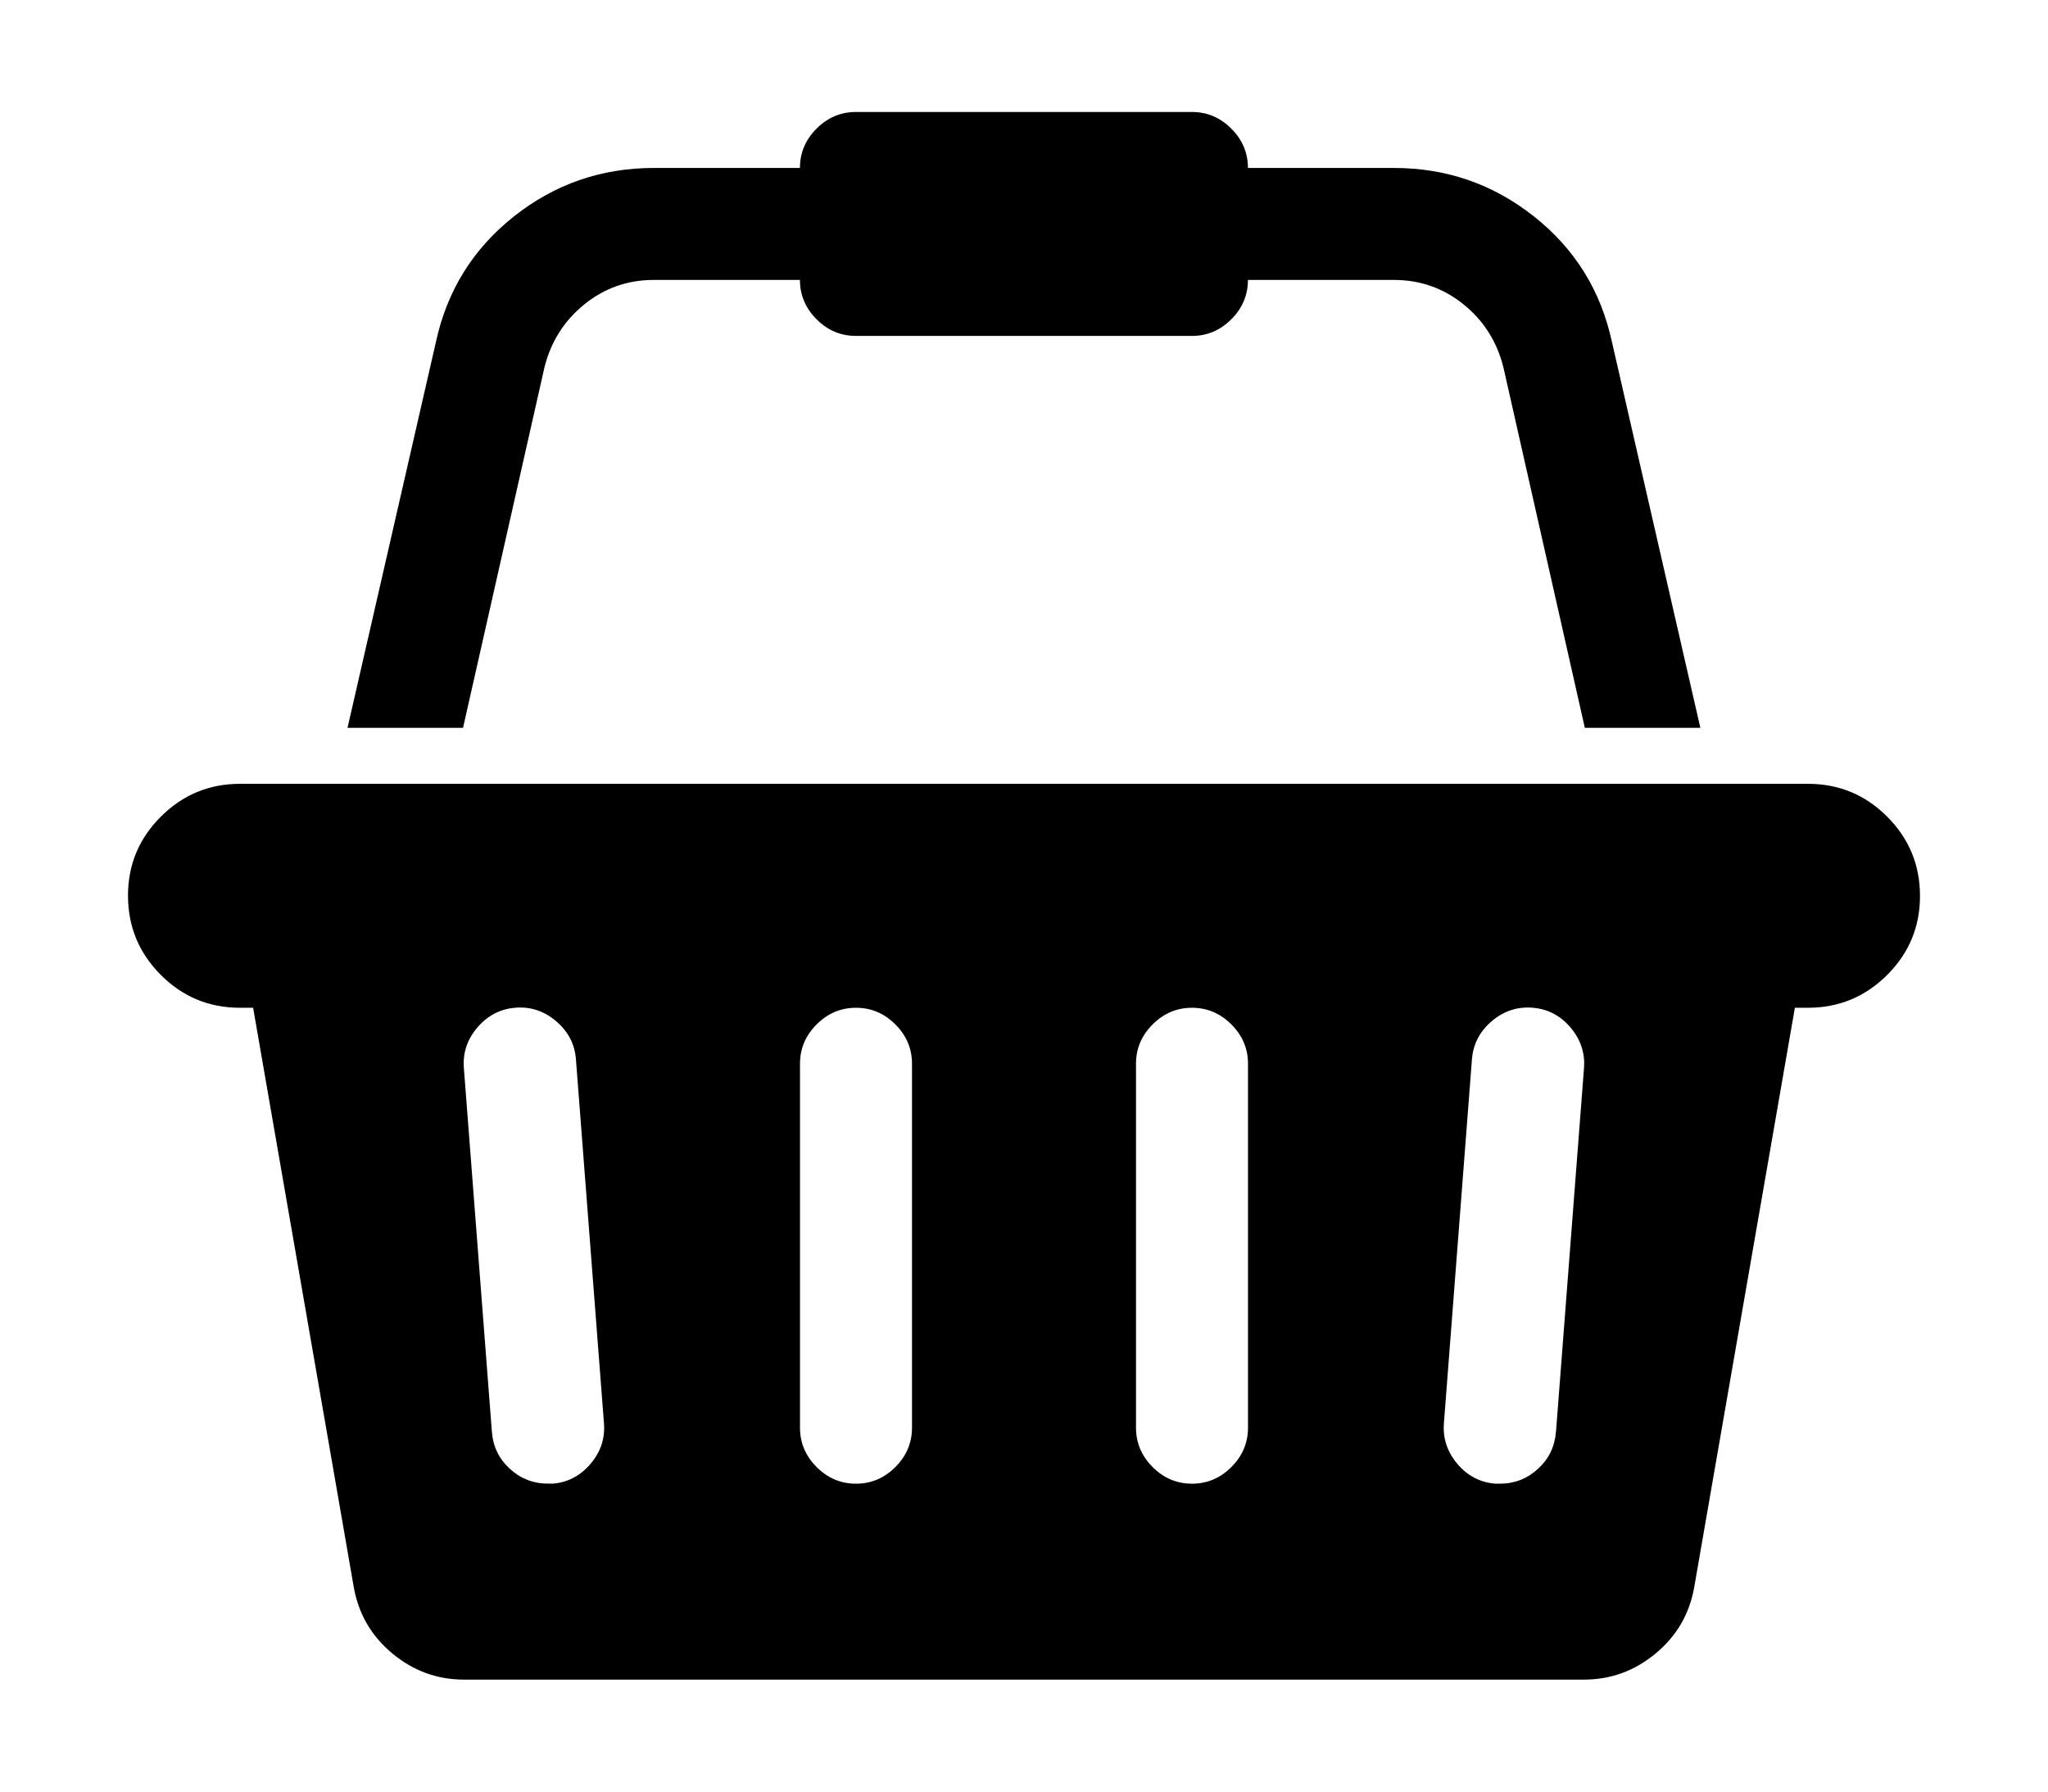 <?xml version="1.0" encoding="utf-8"?>
<!-- Generated by IcoMoon.io -->
<!DOCTYPE svg PUBLIC "-//W3C//DTD SVG 1.1//EN" "http://www.w3.org/Graphics/SVG/1.1/DTD/svg11.dtd">
<svg version="1.1" xmlns="http://www.w3.org/2000/svg" xmlns:xlink="http://www.w3.org/1999/xlink" width="32" height="28" viewBox="0 0 32 28">
<path d="M28.25 12.25q0.725 0 1.237 0.513t0.513 1.237-0.513 1.237-1.237 0.513h-0.205l-1.572 9.051q-0.109 0.629-0.602 1.039t-1.121 0.41h-17.5q-0.629 0-1.121-0.41t-0.602-1.039l-1.572-9.051h-0.205q-0.725 0-1.237-0.513t-0.513-1.237 0.513-1.237 1.237-0.513h24.5zM8.63 23.188q0.355-0.027 0.595-0.308t0.212-0.636l-0.438-5.688q-0.027-0.355-0.308-0.595t-0.636-0.212-0.595 0.308-0.212 0.636l0.438 5.688q0.027 0.342 0.28 0.574t0.595 0.232h0.068zM14.25 22.313v-5.688q0-0.355-0.26-0.615t-0.615-0.26-0.615 0.26-0.26 0.615v5.688q0 0.355 0.26 0.615t0.615 0.26 0.615-0.26 0.26-0.615zM19.5 22.313v-5.688q0-0.355-0.26-0.615t-0.615-0.26-0.615 0.26-0.26 0.615v5.688q0 0.355 0.26 0.615t0.615 0.26 0.615-0.26 0.26-0.615zM24.312 22.381l0.438-5.688q0.027-0.355-0.212-0.636t-0.595-0.308-0.636 0.212-0.308 0.595l-0.438 5.688q-0.027 0.355 0.212 0.636t0.595 0.308h0.068q0.342 0 0.595-0.232t0.28-0.574zM8.507 5.742l-1.272 5.633h-1.805l1.381-6.029q0.26-1.203 1.217-1.962t2.188-0.759h2.283q0-0.355 0.26-0.615t0.615-0.26h5.25q0.355 0 0.615 0.26t0.26 0.615h2.283q1.23 0 2.188 0.759t1.217 1.962l1.381 6.029h-1.805l-1.272-5.633q-0.15-0.602-0.622-0.984t-1.087-0.383h-2.283q0 0.355-0.26 0.615t-0.615 0.26h-5.25q-0.355 0-0.615-0.26t-0.26-0.615h-2.283q-0.615 0-1.087 0.383t-0.622 0.984z"></path>
</svg>
